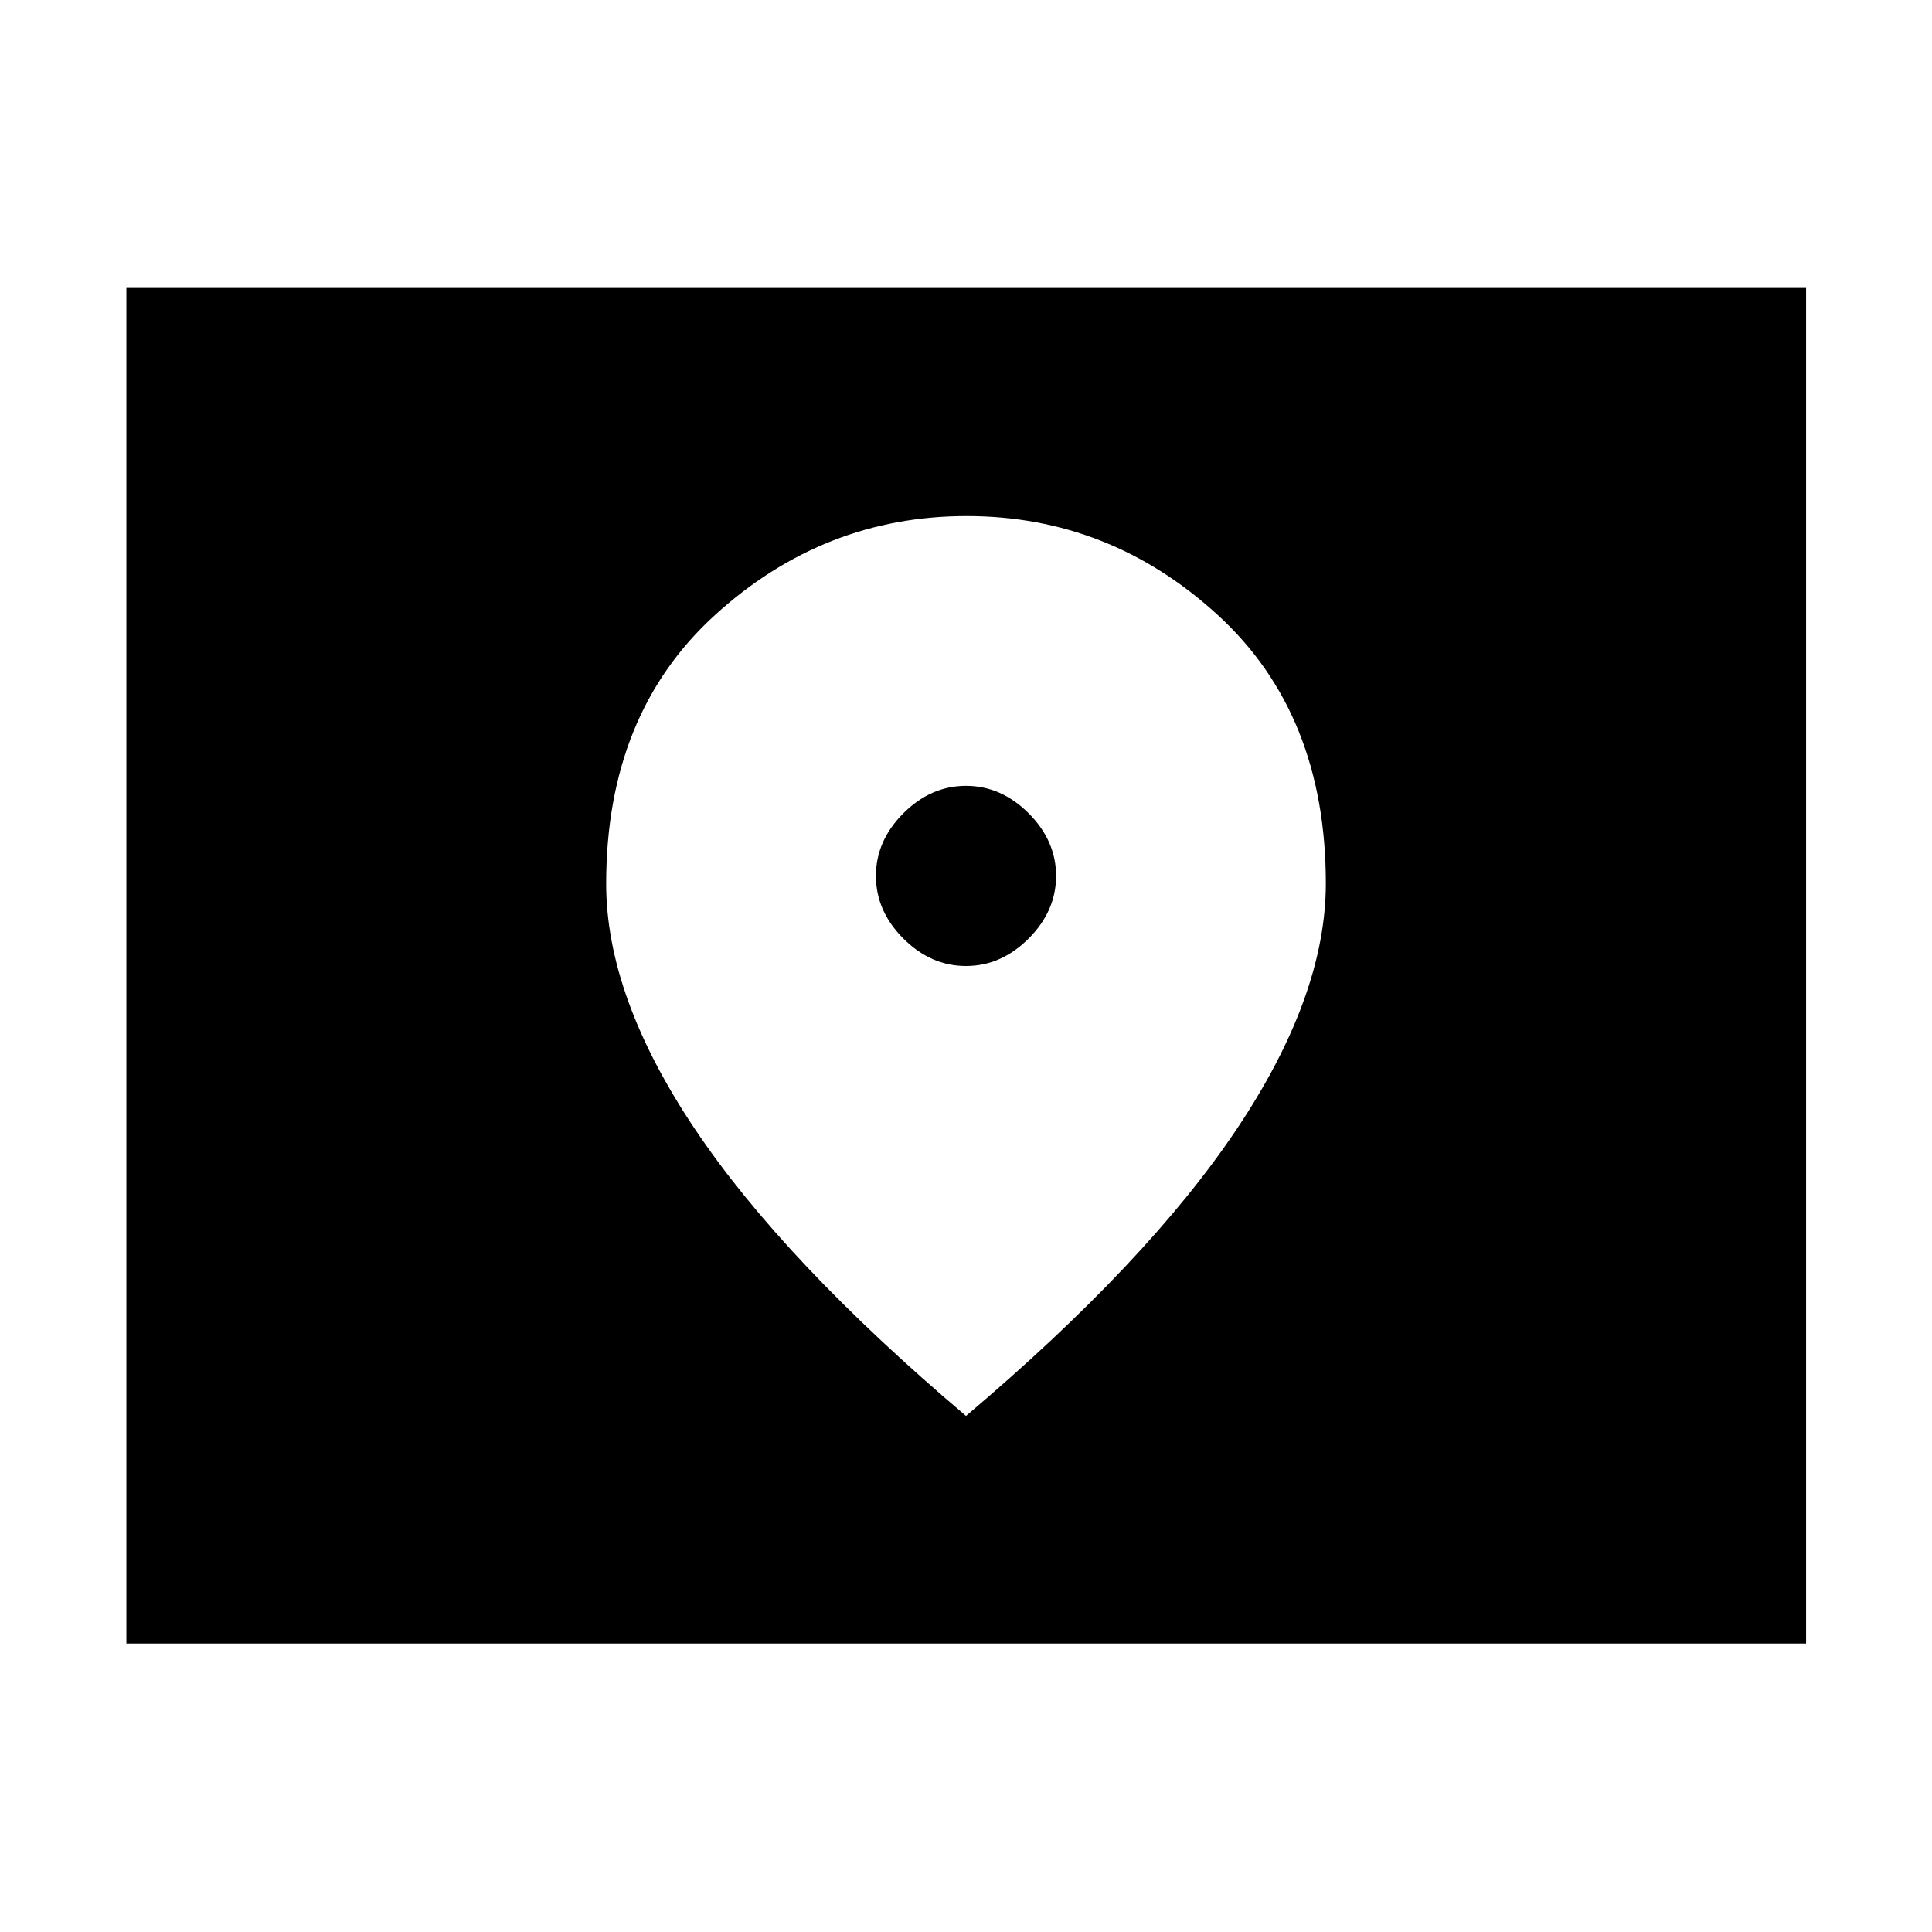 <svg xmlns="http://www.w3.org/2000/svg" height="48" viewBox="0 -960 960 960" width="48"><path d="M62.8-143.33v-673.58h834.63v673.58H62.8ZM480-480q-17.47 0-31.12-13.64-13.64-13.65-13.64-31.12t13.64-31.12q13.65-13.64 31.12-13.64t31.12 13.64q13.64 13.65 13.64 31.12t-13.64 31.12Q497.47-480 480-480Zm0 223.57q90.39-76.52 134.6-142.63 44.2-66.12 44.2-121.98 0-84.19-53.69-133.36-53.7-49.17-124.79-49.17-71.08 0-125.1 49.22-54.02 49.22-54.02 133.48 0 56.18 44.2 122.05 44.21 65.87 134.6 142.39Z"/></svg>
